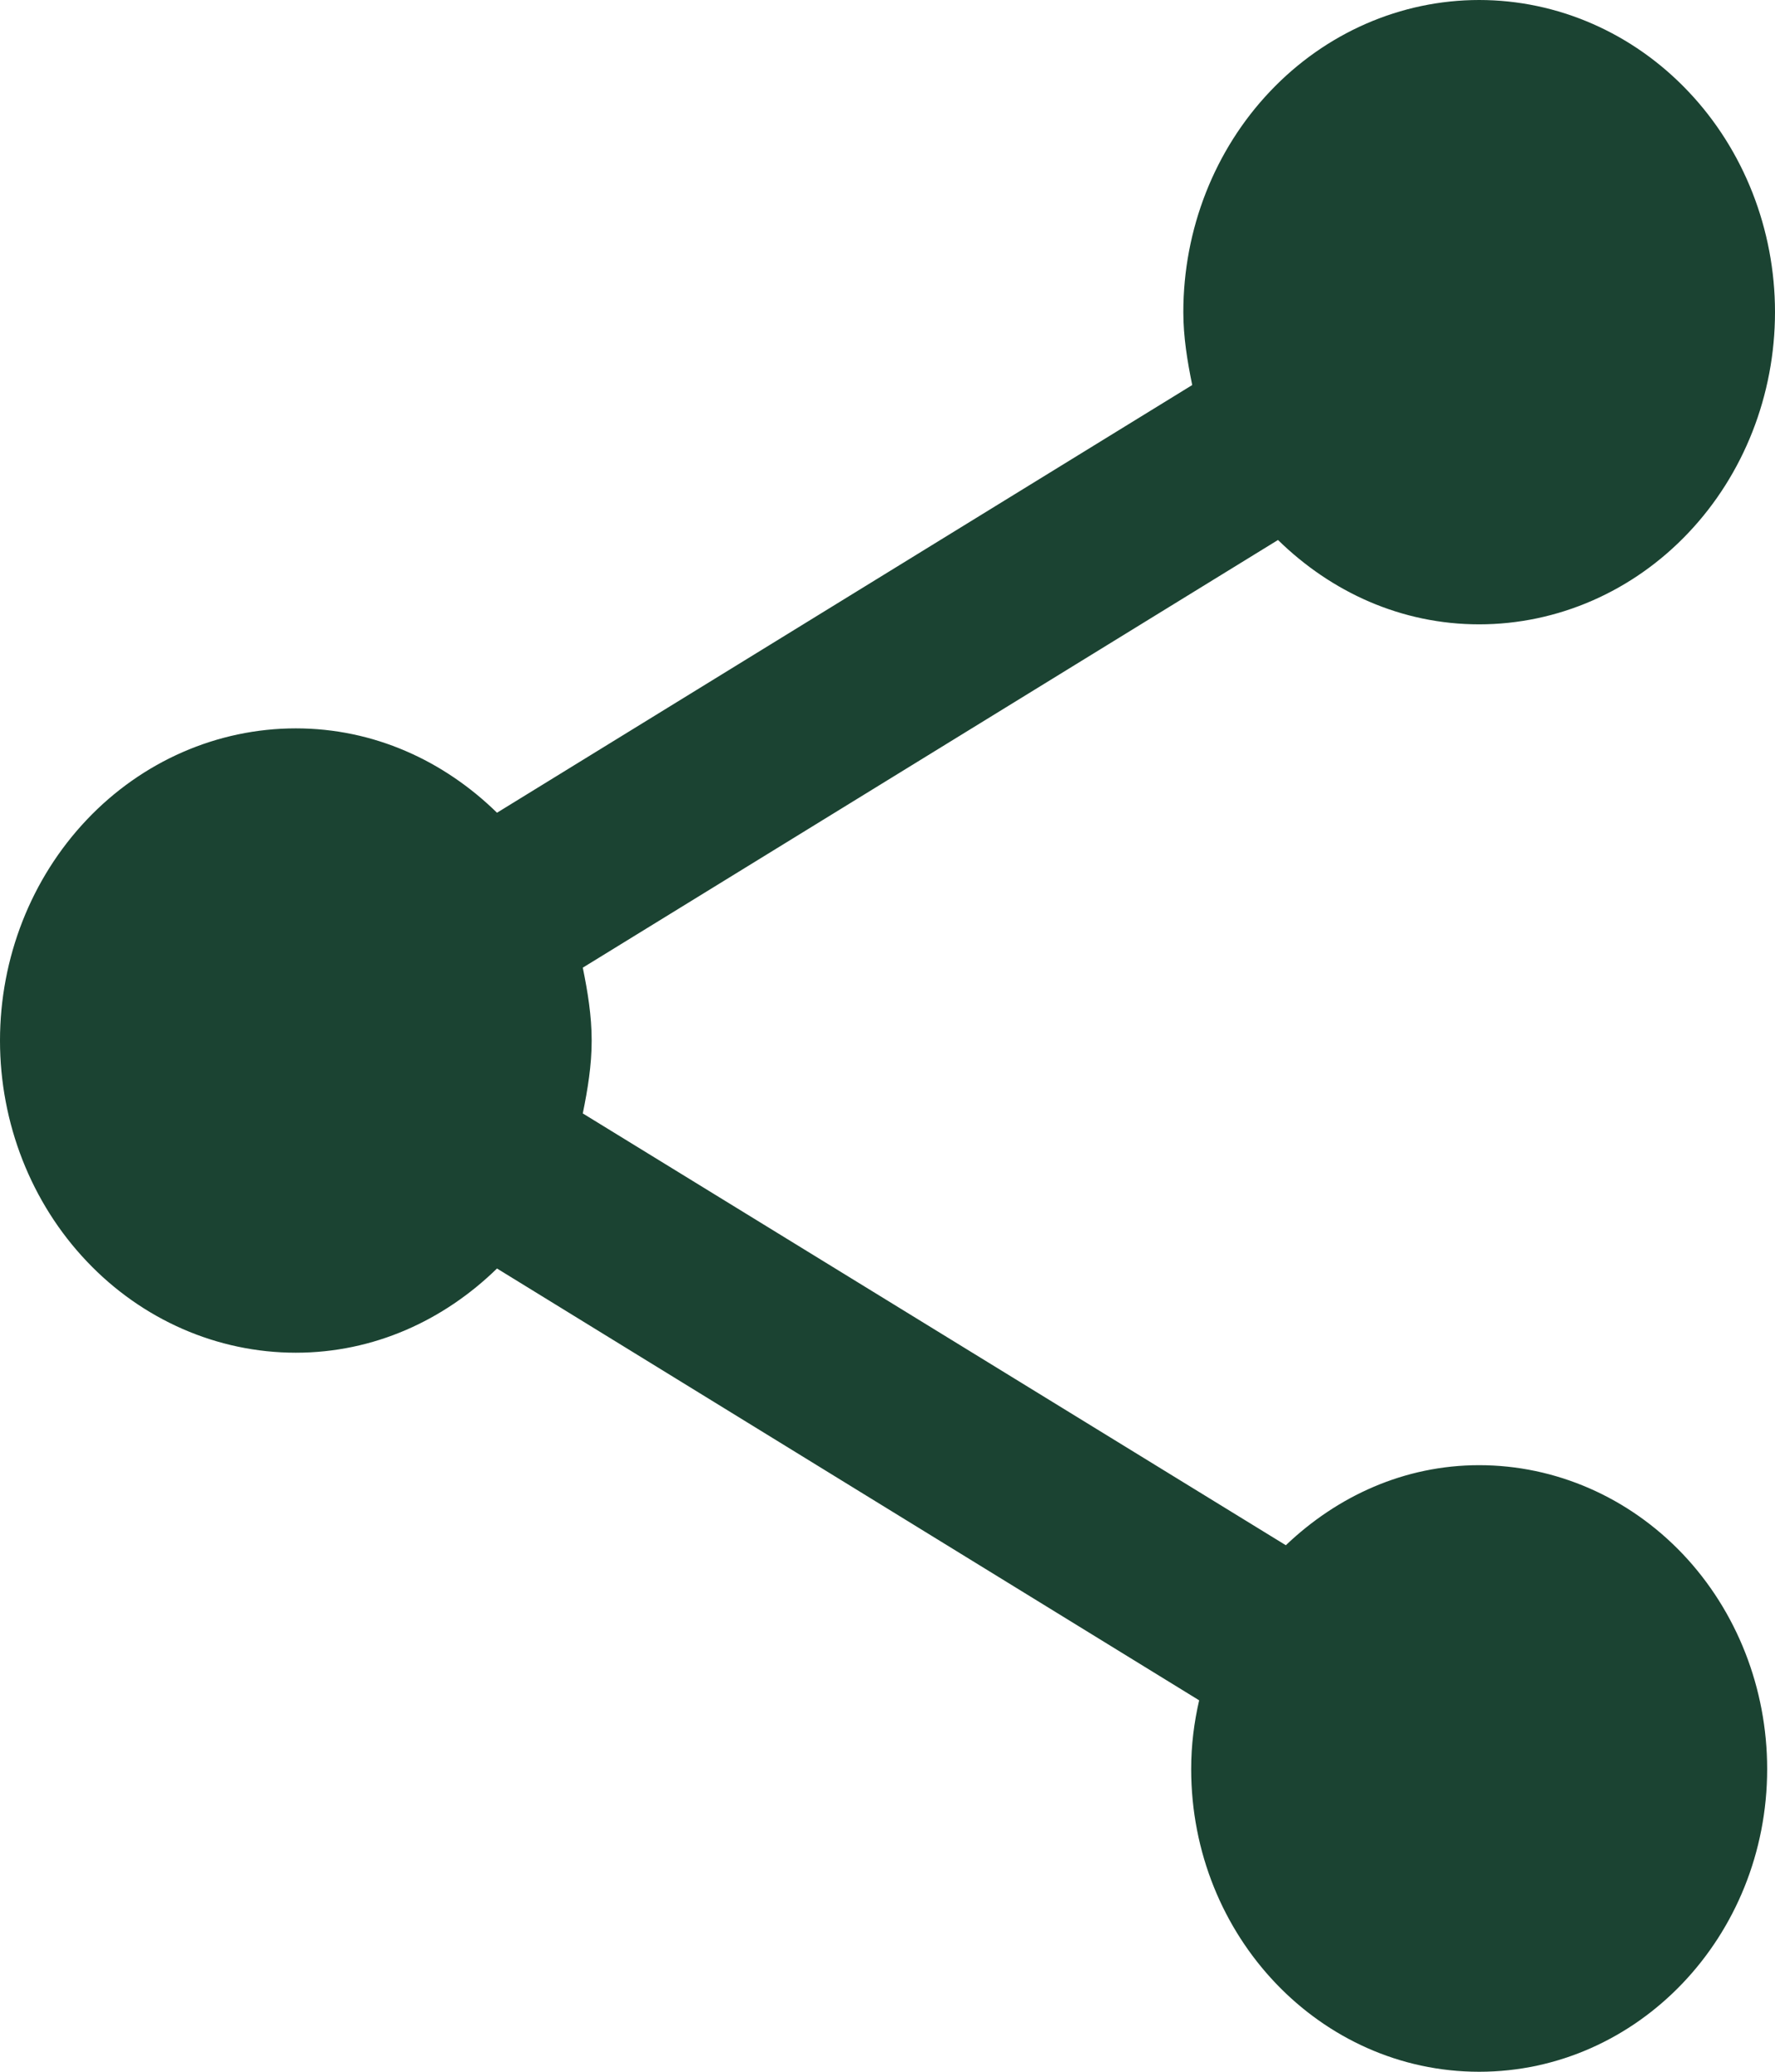 <svg width="12" height="14" viewBox="0 0 12 14" fill="none" xmlns="http://www.w3.org/2000/svg">
<path d="M10 9.901C9.493 9.901 9.04 10.111 8.693 10.442L3.94 7.524C3.973 7.362 4 7.2 4 7.032C4 6.863 3.973 6.701 3.94 6.539L8.64 3.649C9 4.001 9.473 4.219 10 4.219C10.53 4.219 11.039 3.997 11.414 3.601C11.789 3.206 12 2.669 12 2.109C12 1.55 11.789 1.013 11.414 0.618C11.039 0.222 10.53 0 10 0C9.47 0 8.961 0.222 8.586 0.618C8.211 1.013 8 1.55 8 2.109C8 2.278 8.027 2.44 8.06 2.602L3.36 5.492C3 5.14 2.527 4.922 2 4.922C1.47 4.922 0.961 5.144 0.586 5.54C0.211 5.936 0 6.472 0 7.032C0 7.591 0.211 8.128 0.586 8.523C0.961 8.919 1.47 9.141 2 9.141C2.527 9.141 3 8.923 3.36 8.572L8.107 11.49C8.073 11.637 8.053 11.792 8.053 11.954C8.053 13.086 8.927 14 10 14C11.073 14 11.947 13.086 11.947 11.954C11.947 11.409 11.742 10.887 11.377 10.502C11.011 10.117 10.516 9.901 10 9.901Z" fill="#1B4332"/>
</svg>
